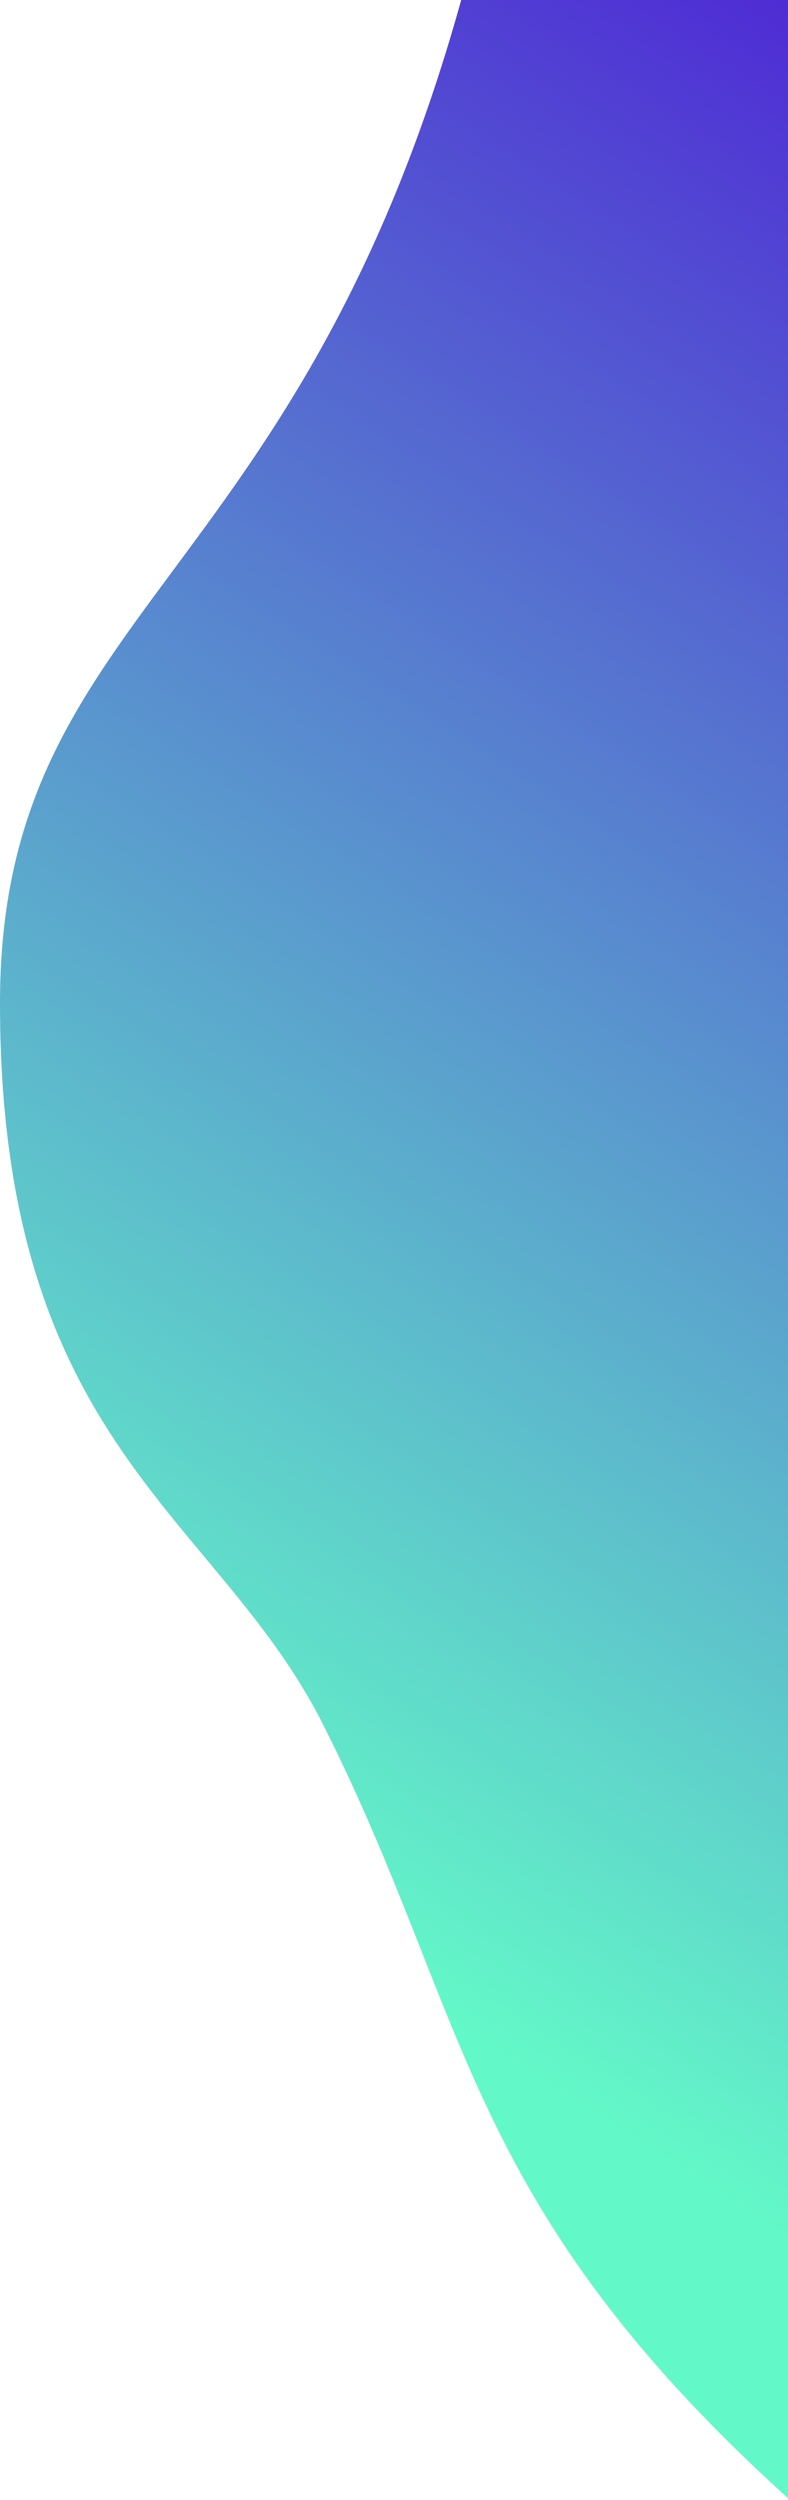 <svg width="211" height="669" viewBox="0 0 211 669" fill="none" xmlns="http://www.w3.org/2000/svg">
<path d="M0 268.5C1.81198e-05 163.5 79.5 158 123.5 0H211.5V669C123.5 589.5 126.258 540.318 86.5 461.5C58 405 -2.0416e-05 386.806 0 268.5Z" fill="url(#paint0_linear_147)"/>
<defs>
<linearGradient id="paint0_linear_147" x1="265.5" y1="8.5" x2="-18.5" y2="452" gradientUnits="userSpaceOnUse">
<stop stop-color="#4E23D5"/>
<stop offset="1" stop-color="#63F8C8"/>
</linearGradient>
</defs>
</svg>
